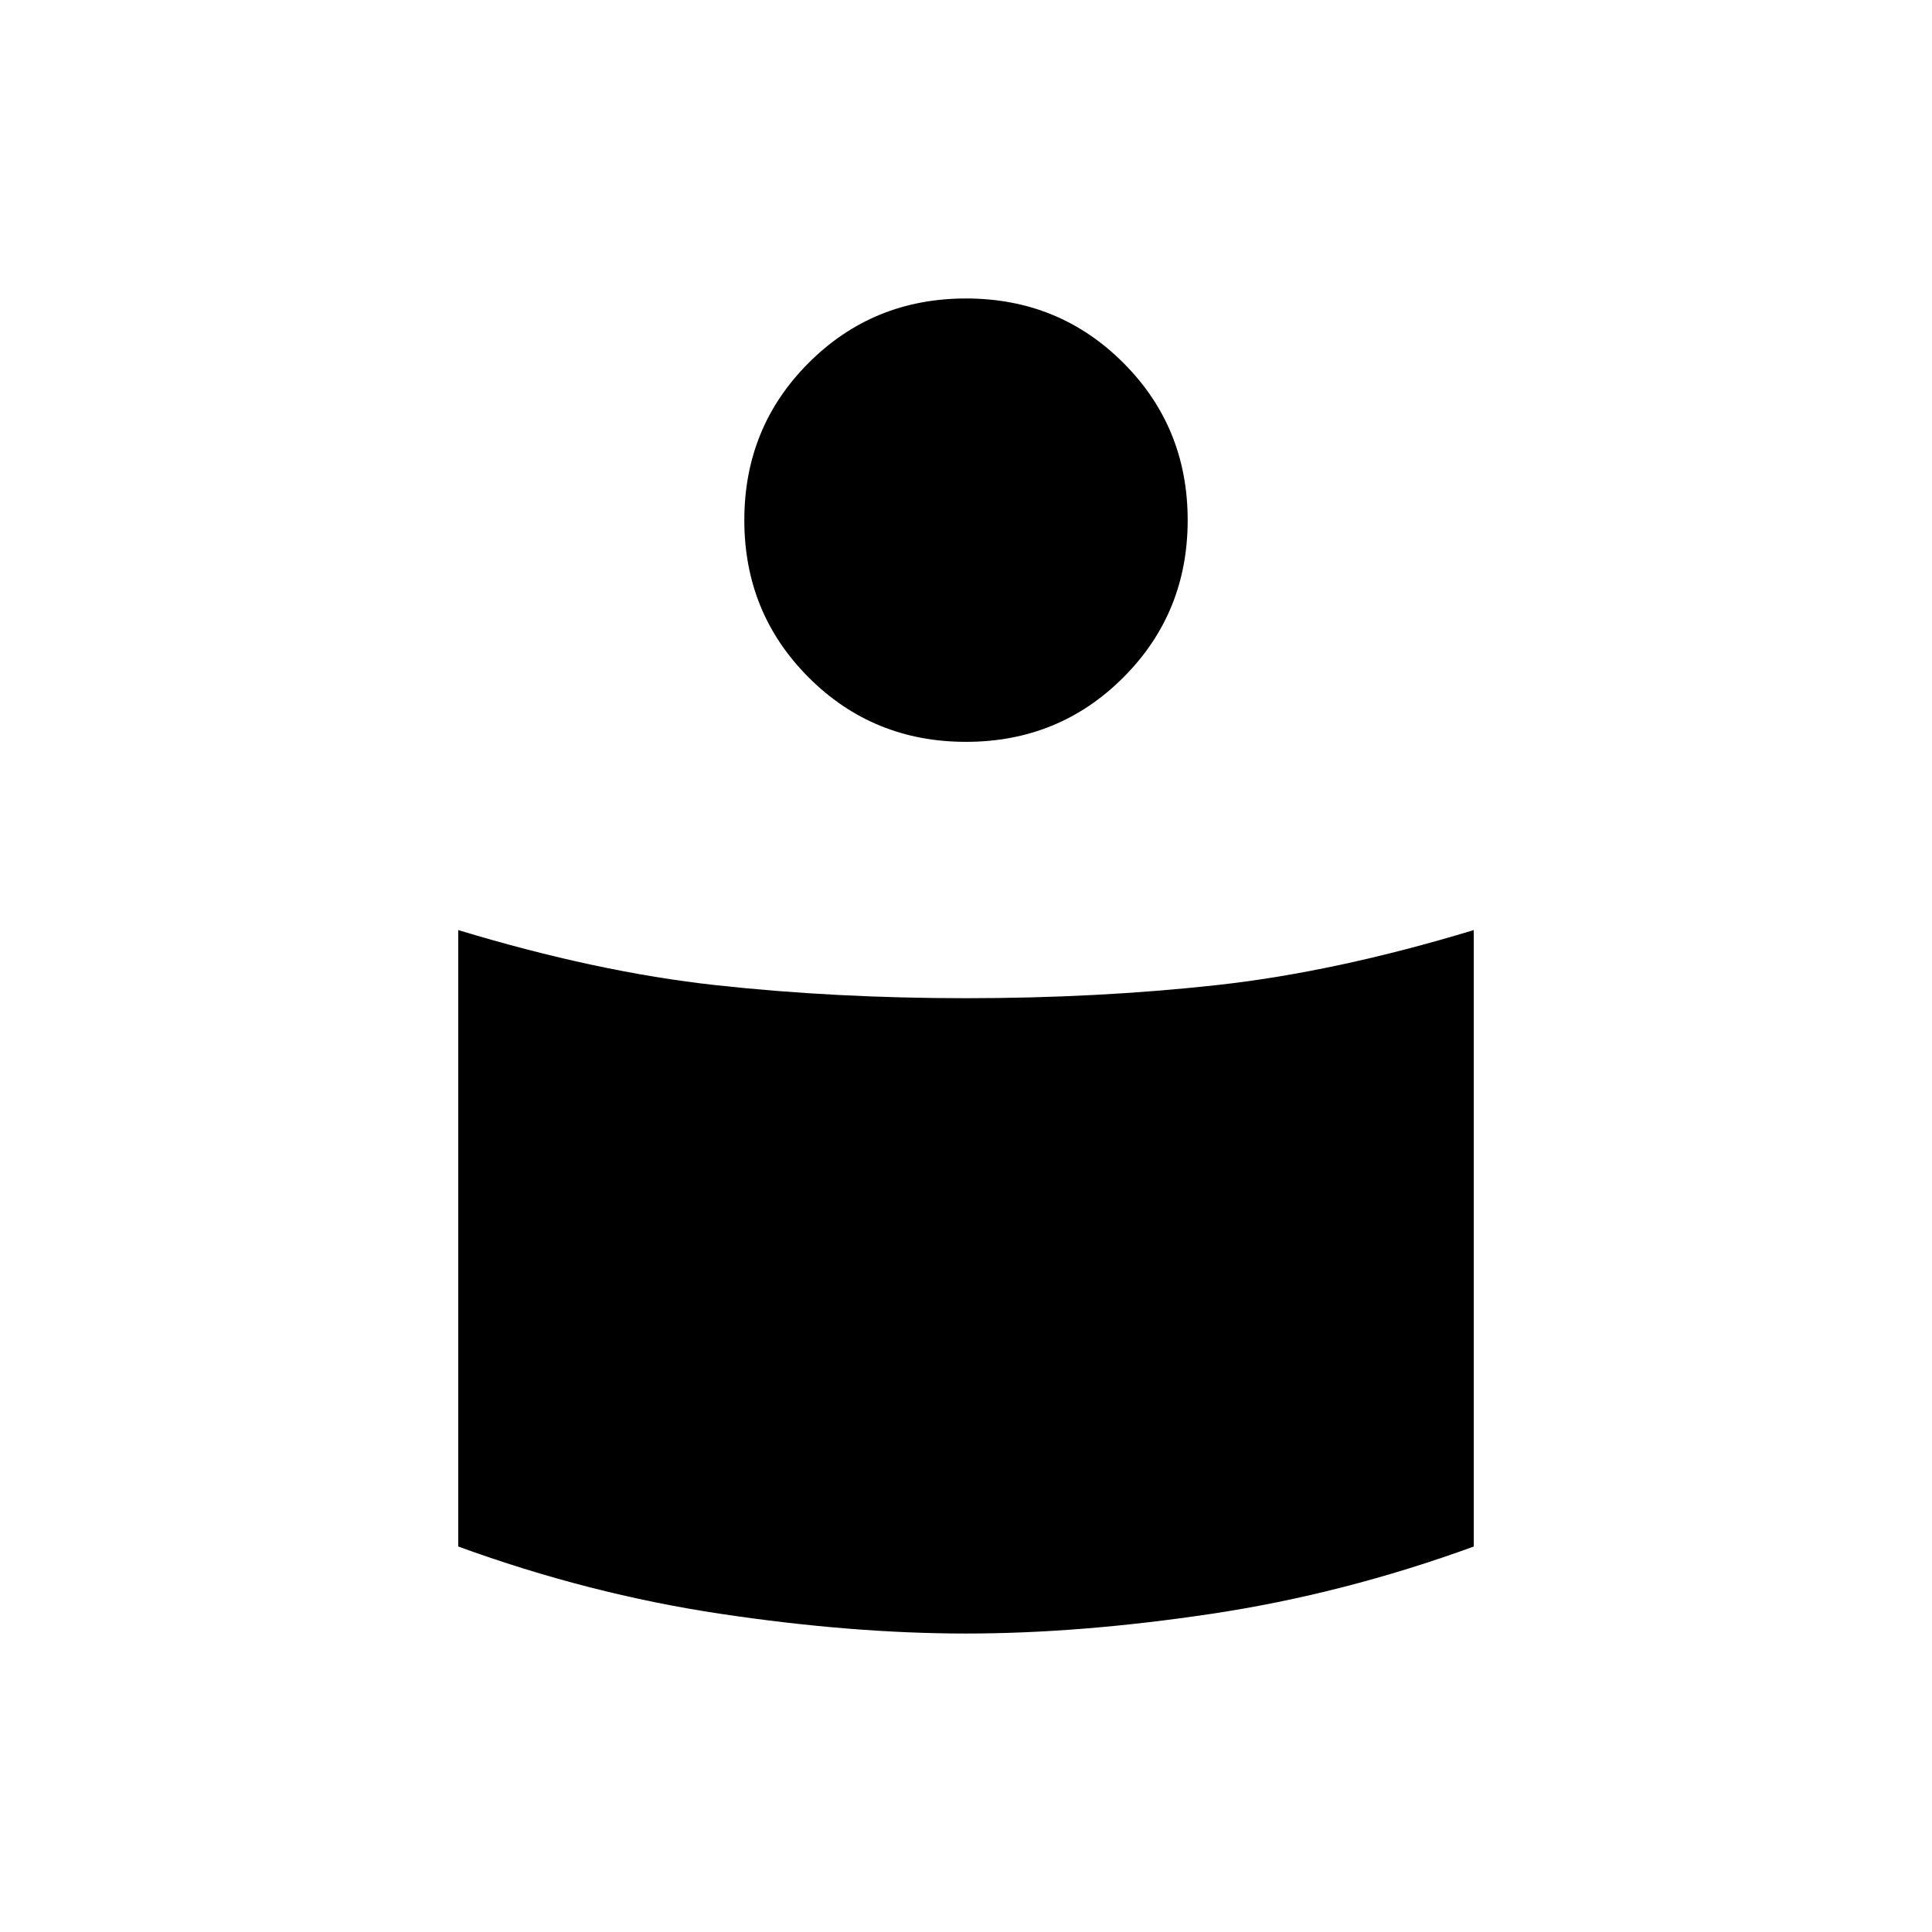 <svg xmlns="http://www.w3.org/2000/svg" height="20" viewBox="0 -960 960 960" width="20"><path d="M480-464q65.19 0 124.31-6.48 59.11-6.48 128-27.37v306.31q-64.82 23.6-130.24 33.42-65.42 9.81-122.07 9.81-56.65 0-122.07-9.81-65.42-9.82-130.24-33.42v-306.31q68.89 20.89 128 27.37Q414.81-464 480-464Zm0-347.69q46.19 0 78.17 31.98 31.98 31.98 31.98 78.17t-31.98 78.17q-31.98 31.99-78.17 31.99t-78.17-31.99q-31.98-31.98-31.98-78.17t31.98-78.17q31.98-31.98 78.17-31.98Z"/></svg>